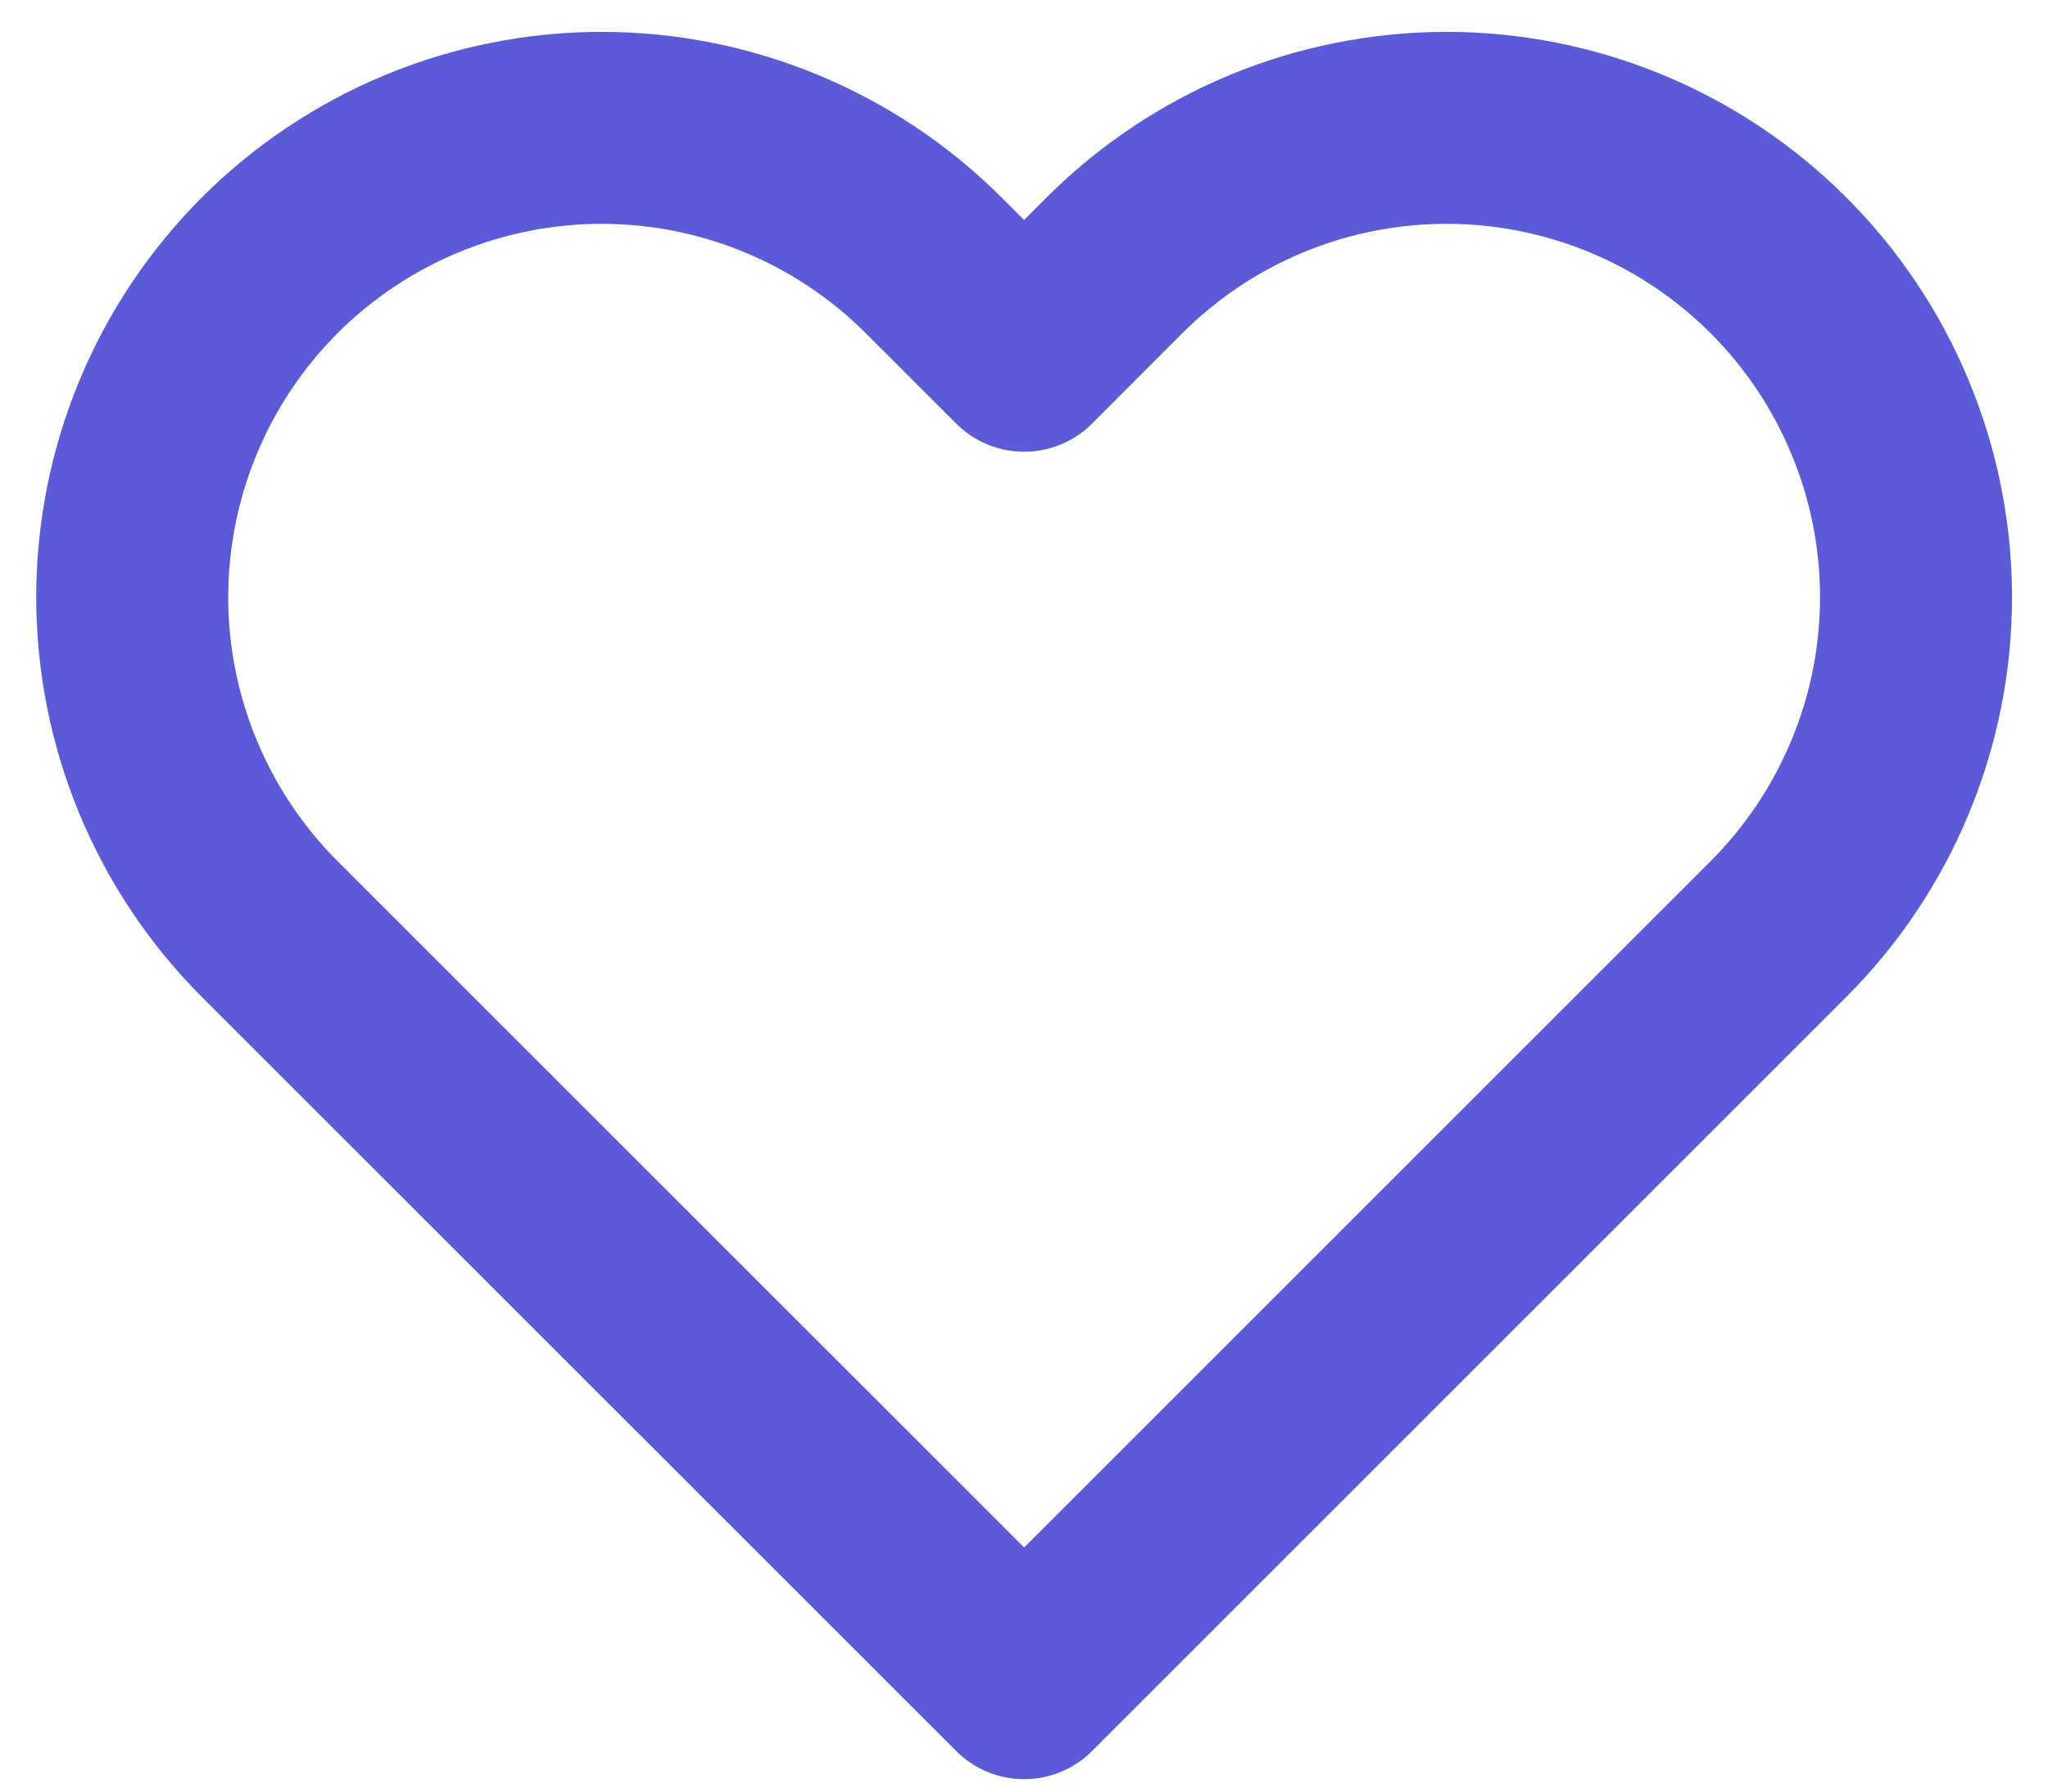 <svg width="16" height="14" viewBox="0 0 16 14" fill="none" xmlns="http://www.w3.org/2000/svg">
<path d="M13.894 2.073C13.554 1.733 13.149 1.462 12.704 1.278C12.259 1.094 11.782 0.999 11.301 0.999C10.819 0.999 10.342 1.094 9.897 1.278C9.452 1.462 9.048 1.733 8.707 2.073L8.001 2.78L7.294 2.073C6.606 1.386 5.673 0.999 4.701 0.999C3.728 0.999 2.795 1.386 2.107 2.073C1.42 2.761 1.033 3.694 1.033 4.667C1.033 5.639 1.42 6.572 2.107 7.26L2.814 7.967L8.001 13.153L13.187 7.967L13.894 7.26C14.235 6.919 14.505 6.515 14.689 6.07C14.874 5.625 14.969 5.148 14.969 4.667C14.969 4.185 14.874 3.708 14.689 3.263C14.505 2.818 14.235 2.414 13.894 2.073V2.073Z" stroke="#5B5BD8" stroke-width="1.5" stroke-linecap="round" stroke-linejoin="round"/>
</svg>
